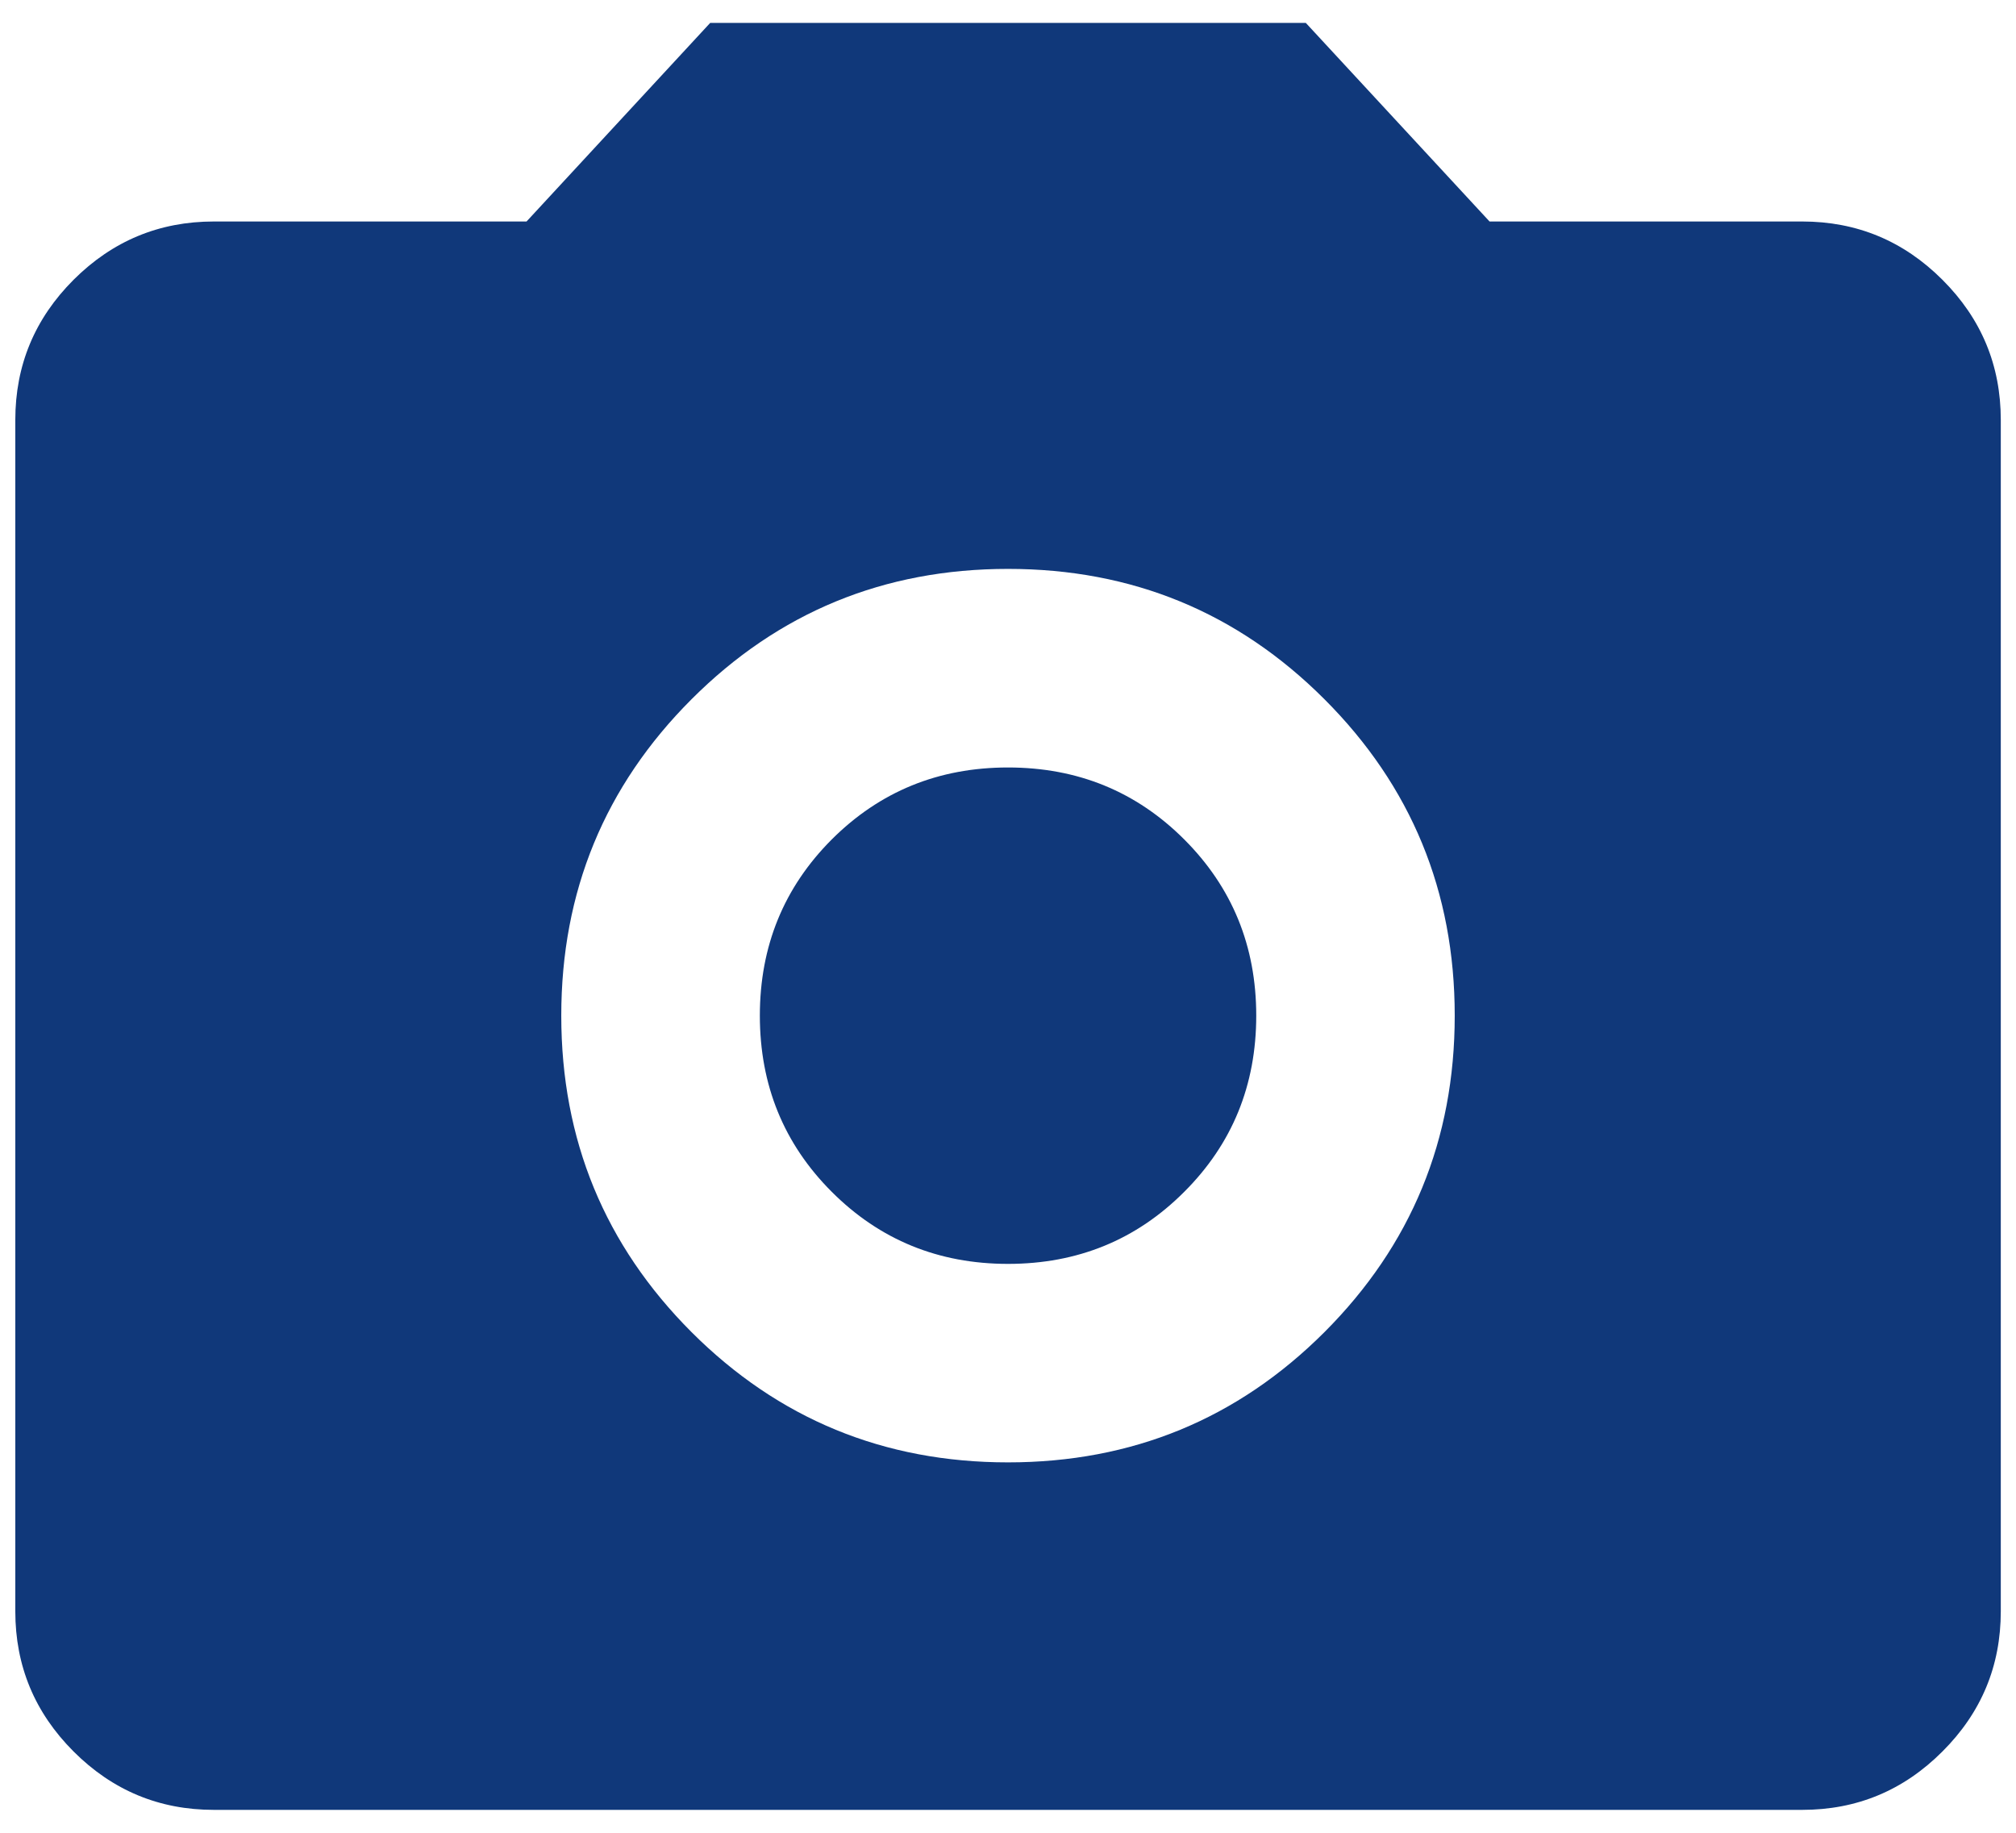 <svg width="22" height="20" viewBox="0 0 22 20" fill="none" xmlns="http://www.w3.org/2000/svg">
<path d="M11 15.958C12.354 15.958 13.505 15.484 14.453 14.537C15.401 13.588 15.875 12.438 15.875 11.083C15.875 9.729 15.401 8.578 14.453 7.63C13.505 6.682 12.354 6.208 11 6.208C9.646 6.208 8.495 6.682 7.547 7.63C6.599 8.578 6.125 9.729 6.125 11.083C6.125 12.438 6.599 13.588 7.547 14.537C8.495 15.484 9.646 15.958 11 15.958ZM11 13.792C10.242 13.792 9.601 13.53 9.077 13.006C8.554 12.483 8.292 11.842 8.292 11.083C8.292 10.325 8.554 9.684 9.077 9.16C9.601 8.637 10.242 8.375 11 8.375C11.759 8.375 12.4 8.637 12.923 9.16C13.447 9.684 13.709 10.325 13.709 11.083C13.709 11.842 13.447 12.483 12.923 13.006C12.4 13.53 11.759 13.792 11 13.792ZM2.334 19.75C1.738 19.75 1.228 19.538 0.803 19.113C0.379 18.689 0.167 18.179 0.167 17.583V4.583C0.167 3.987 0.379 3.477 0.803 3.053C1.228 2.629 1.738 2.417 2.334 2.417H5.746L7.75 0.25H14.25L16.255 2.417H19.667C20.263 2.417 20.773 2.629 21.197 3.053C21.622 3.477 21.834 3.987 21.834 4.583V17.583C21.834 18.179 21.622 18.689 21.197 19.113C20.773 19.538 20.263 19.75 19.667 19.75H2.334Z" fill="#10387A"/>
</svg>
